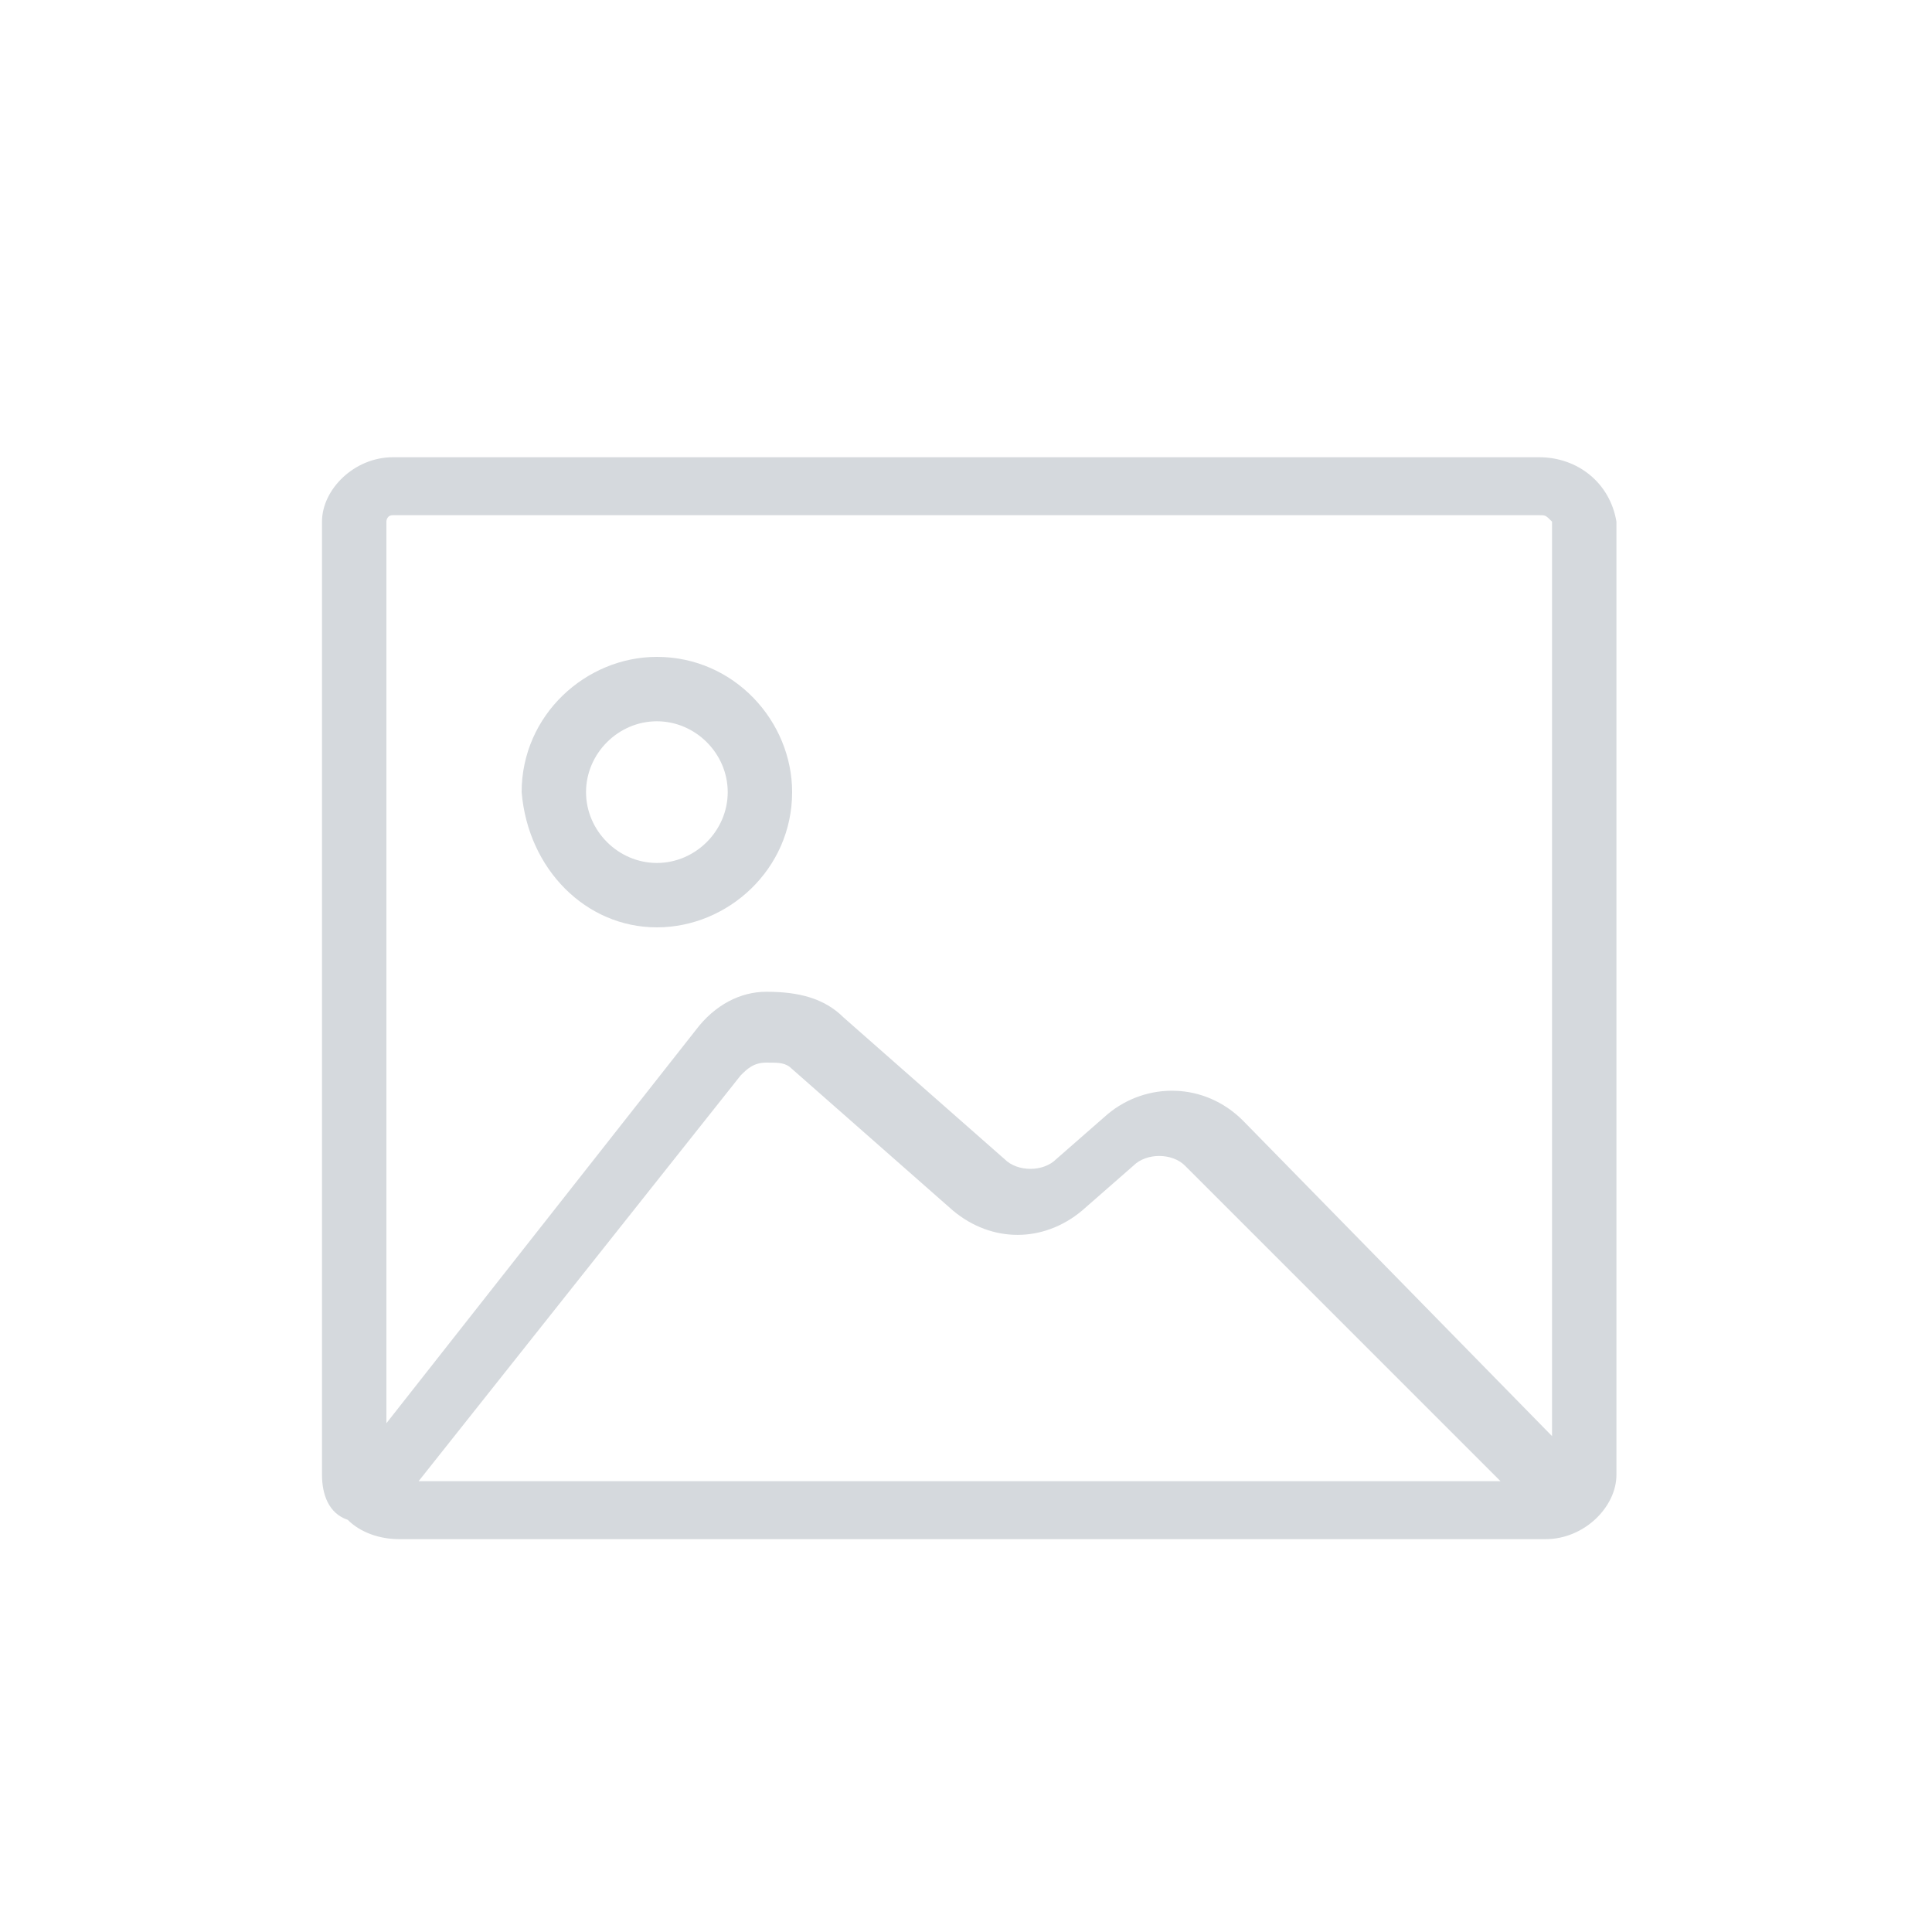 <?xml version="1.0" encoding="utf-8"?>
<!-- Generator: Adobe Illustrator 19.0.1, SVG Export Plug-In . SVG Version: 6.00 Build 0)  -->
<svg version="1.1" id="Layer_1" xmlns="http://www.w3.org/2000/svg" xmlns:xlink="http://www.w3.org/1999/xlink" x="0px" y="0px"
	 viewBox="-34 36 30 30" style="enable-background:new -34 36 30 30;" xml:space="preserve">
<style type="text/css">
	.st0{display:none;}
	.st1{display:inline;fill:#D5D9DD;}
	.st2{fill:#D5D9DD;}
</style>
<g class="st0">
	<rect x="-26" y="47" class="st1" width="3" height="1"/>
</g>
<g class="st0">
	<rect x="-15" y="47" class="st1" width="3" height="1"/>
</g>
<g>
	<path class="st2" d="M-62.5,39.5h-12.9c-0.9,0-1.6,0.7-1.6,1.5v20c0,0.9,0.7,1.5,1.5,1.5h12.9c0.9,0,1.5-0.7,1.5-1.5V41
		C-61,40.2-61.7,39.5-62.5,39.5z M-62,61c0,0.3-0.2,0.5-0.5,0.5h-12.9c-0.3,0-0.5-0.2-0.5-0.5v-8.5h14L-62,61L-62,61z M-62,51.5h-14
		V41c0-0.3,0.2-0.5,0.5-0.5h12.9c0.3,0,0.5,0.2,0.5,0.5L-62,51.5L-62,51.5z"/>
	<path class="st2" d="M-69,42.2c-2.1,0-3.7,1.7-3.7,3.7s1.7,3.7,3.7,3.7s3.7-1.7,3.7-3.7S-66.9,42.2-69,42.2z M-69,48.7
		c-1.5,0-2.7-1.2-2.7-2.7s1.2-2.7,2.7-2.7s2.7,1.2,2.7,2.7S-67.5,48.7-69,48.7z"/>
	<path class="st2" d="M-69.4,46.5l-0.9-0.9l-0.7,0.7l1.2,1.2c0.1,0.1,0.2,0.2,0.3,0.2c0.3,0,0.8-0.5,2.7-2.4l-0.7-0.7
		C-68.1,45.2-68.9,46-69.4,46.5z"/>
	<rect x="-73" y="54.5" class="st2" width="9" height="1"/>
	<rect x="-73" y="56.5" class="st2" width="9" height="1"/>
	<rect x="-73" y="58.5" class="st2" width="5" height="1"/>
</g>
<g>
	<g>
		<path class="st2" d="M-21.5,10.4h-6c-1,0-1.8-0.8-1.8-1.8v-6c0-1,0.8-1.8,1.8-1.8h6c1,0,1.8,0.8,1.8,1.8v6
			C-19.7,9.6-20.5,10.4-21.5,10.4z M-27.5,1.8c-0.4,0-0.8,0.4-0.8,0.8v6c0,0.4,0.4,0.8,0.8,0.8h6c0.4,0,0.8-0.4,0.8-0.8v-6
			c0-0.4-0.4-0.8-0.8-0.8H-27.5z"/>
	</g>
	<g>
		<path class="st2" d="M-10.5,10.4h-6c-1,0-1.8-0.8-1.8-1.8v-6c0-1,0.8-1.8,1.8-1.8h6c1,0,1.8,0.8,1.8,1.8v6
			C-8.7,9.6-9.5,10.4-10.5,10.4z M-16.5,1.8c-0.4,0-0.8,0.4-0.8,0.8v6c0,0.4,0.4,0.8,0.8,0.8h6c0.4,0,0.8-0.4,0.8-0.8v-6
			c0-0.4-0.4-0.8-0.8-0.8H-16.5z"/>
	</g>
	<g>
		<path class="st2" d="M-10.5,21.2h-6c-1,0-1.8-0.8-1.8-1.8v-6c0-1,0.8-1.8,1.8-1.8h6c1,0,1.8,0.8,1.8,1.8v6
			C-8.7,20.4-9.5,21.2-10.5,21.2z M-16.5,12.6c-0.4,0-0.8,0.4-0.8,0.8v6c0,0.4,0.4,0.8,0.8,0.8h6c0.4,0,0.8-0.4,0.8-0.8v-6
			c0-0.4-0.4-0.8-0.8-0.8H-16.5z"/>
	</g>
	<g>
		<path class="st2" d="M-21.5,21.2h-6c-1,0-1.8-0.8-1.8-1.8v-6c0-1,0.8-1.8,1.8-1.8h6c1,0,1.8,0.8,1.8,1.8v6
			C-19.7,20.4-20.5,21.2-21.5,21.2z M-27.5,12.6c-0.4,0-0.8,0.4-0.8,0.8v6c0,0.4,0.4,0.8,0.8,0.8h6c0.4,0,0.8-0.4,0.8-0.8v-6
			c0-0.4-0.4-0.8-0.8-0.8H-27.5z"/>
	</g>
</g>
<g>
	<path class="st2" d="M-10.1,43.1h-17.8c-0.6,0-1.1,0.5-1.1,1v14.8c0,0.3,0.1,0.6,0.4,0.7c0.2,0.2,0.5,0.3,0.8,0.3h17.8
		c0.6,0,1.1-0.5,1.1-1V44.1C-9,43.5-9.5,43.1-10.1,43.1z M-27.9,44h17.8c0.1,0,0.1,0,0.2,0.1v14.2l-4.8-4.9
		c-0.6-0.6-1.5-0.6-2.1-0.1l-0.8,0.7c-0.2,0.2-0.6,0.2-0.8,0l-2.5-2.2c-0.3-0.3-0.7-0.4-1.2-0.4c-0.4,0-0.8,0.2-1.1,0.6l-4.8,6.1
		v-14C-28,44.1-28,44-27.9,44z M-10.7,59h-16.8l5-6.3c0.1-0.1,0.2-0.2,0.4-0.2c0.2,0,0.3,0,0.4,0.1l2.5,2.2c0.6,0.5,1.4,0.5,2,0
		l0.8-0.7c0.2-0.2,0.6-0.2,0.8,0L-10.7,59z"/>
	<path class="st2" d="M-23.8,50.4c1.1,0,2.1-0.9,2.1-2.1c0-1.1-0.9-2.1-2.1-2.1c-1.1,0-2.1,0.9-2.1,2.1
		C-25.8,49.5-24.9,50.4-23.8,50.4z M-23.8,47.2c0.6,0,1.1,0.5,1.1,1.1c0,0.6-0.5,1.1-1.1,1.1c-0.6,0-1.1-0.5-1.1-1.1
		C-24.9,47.7-24.4,47.2-23.8,47.2z"/>
</g>
</svg>
